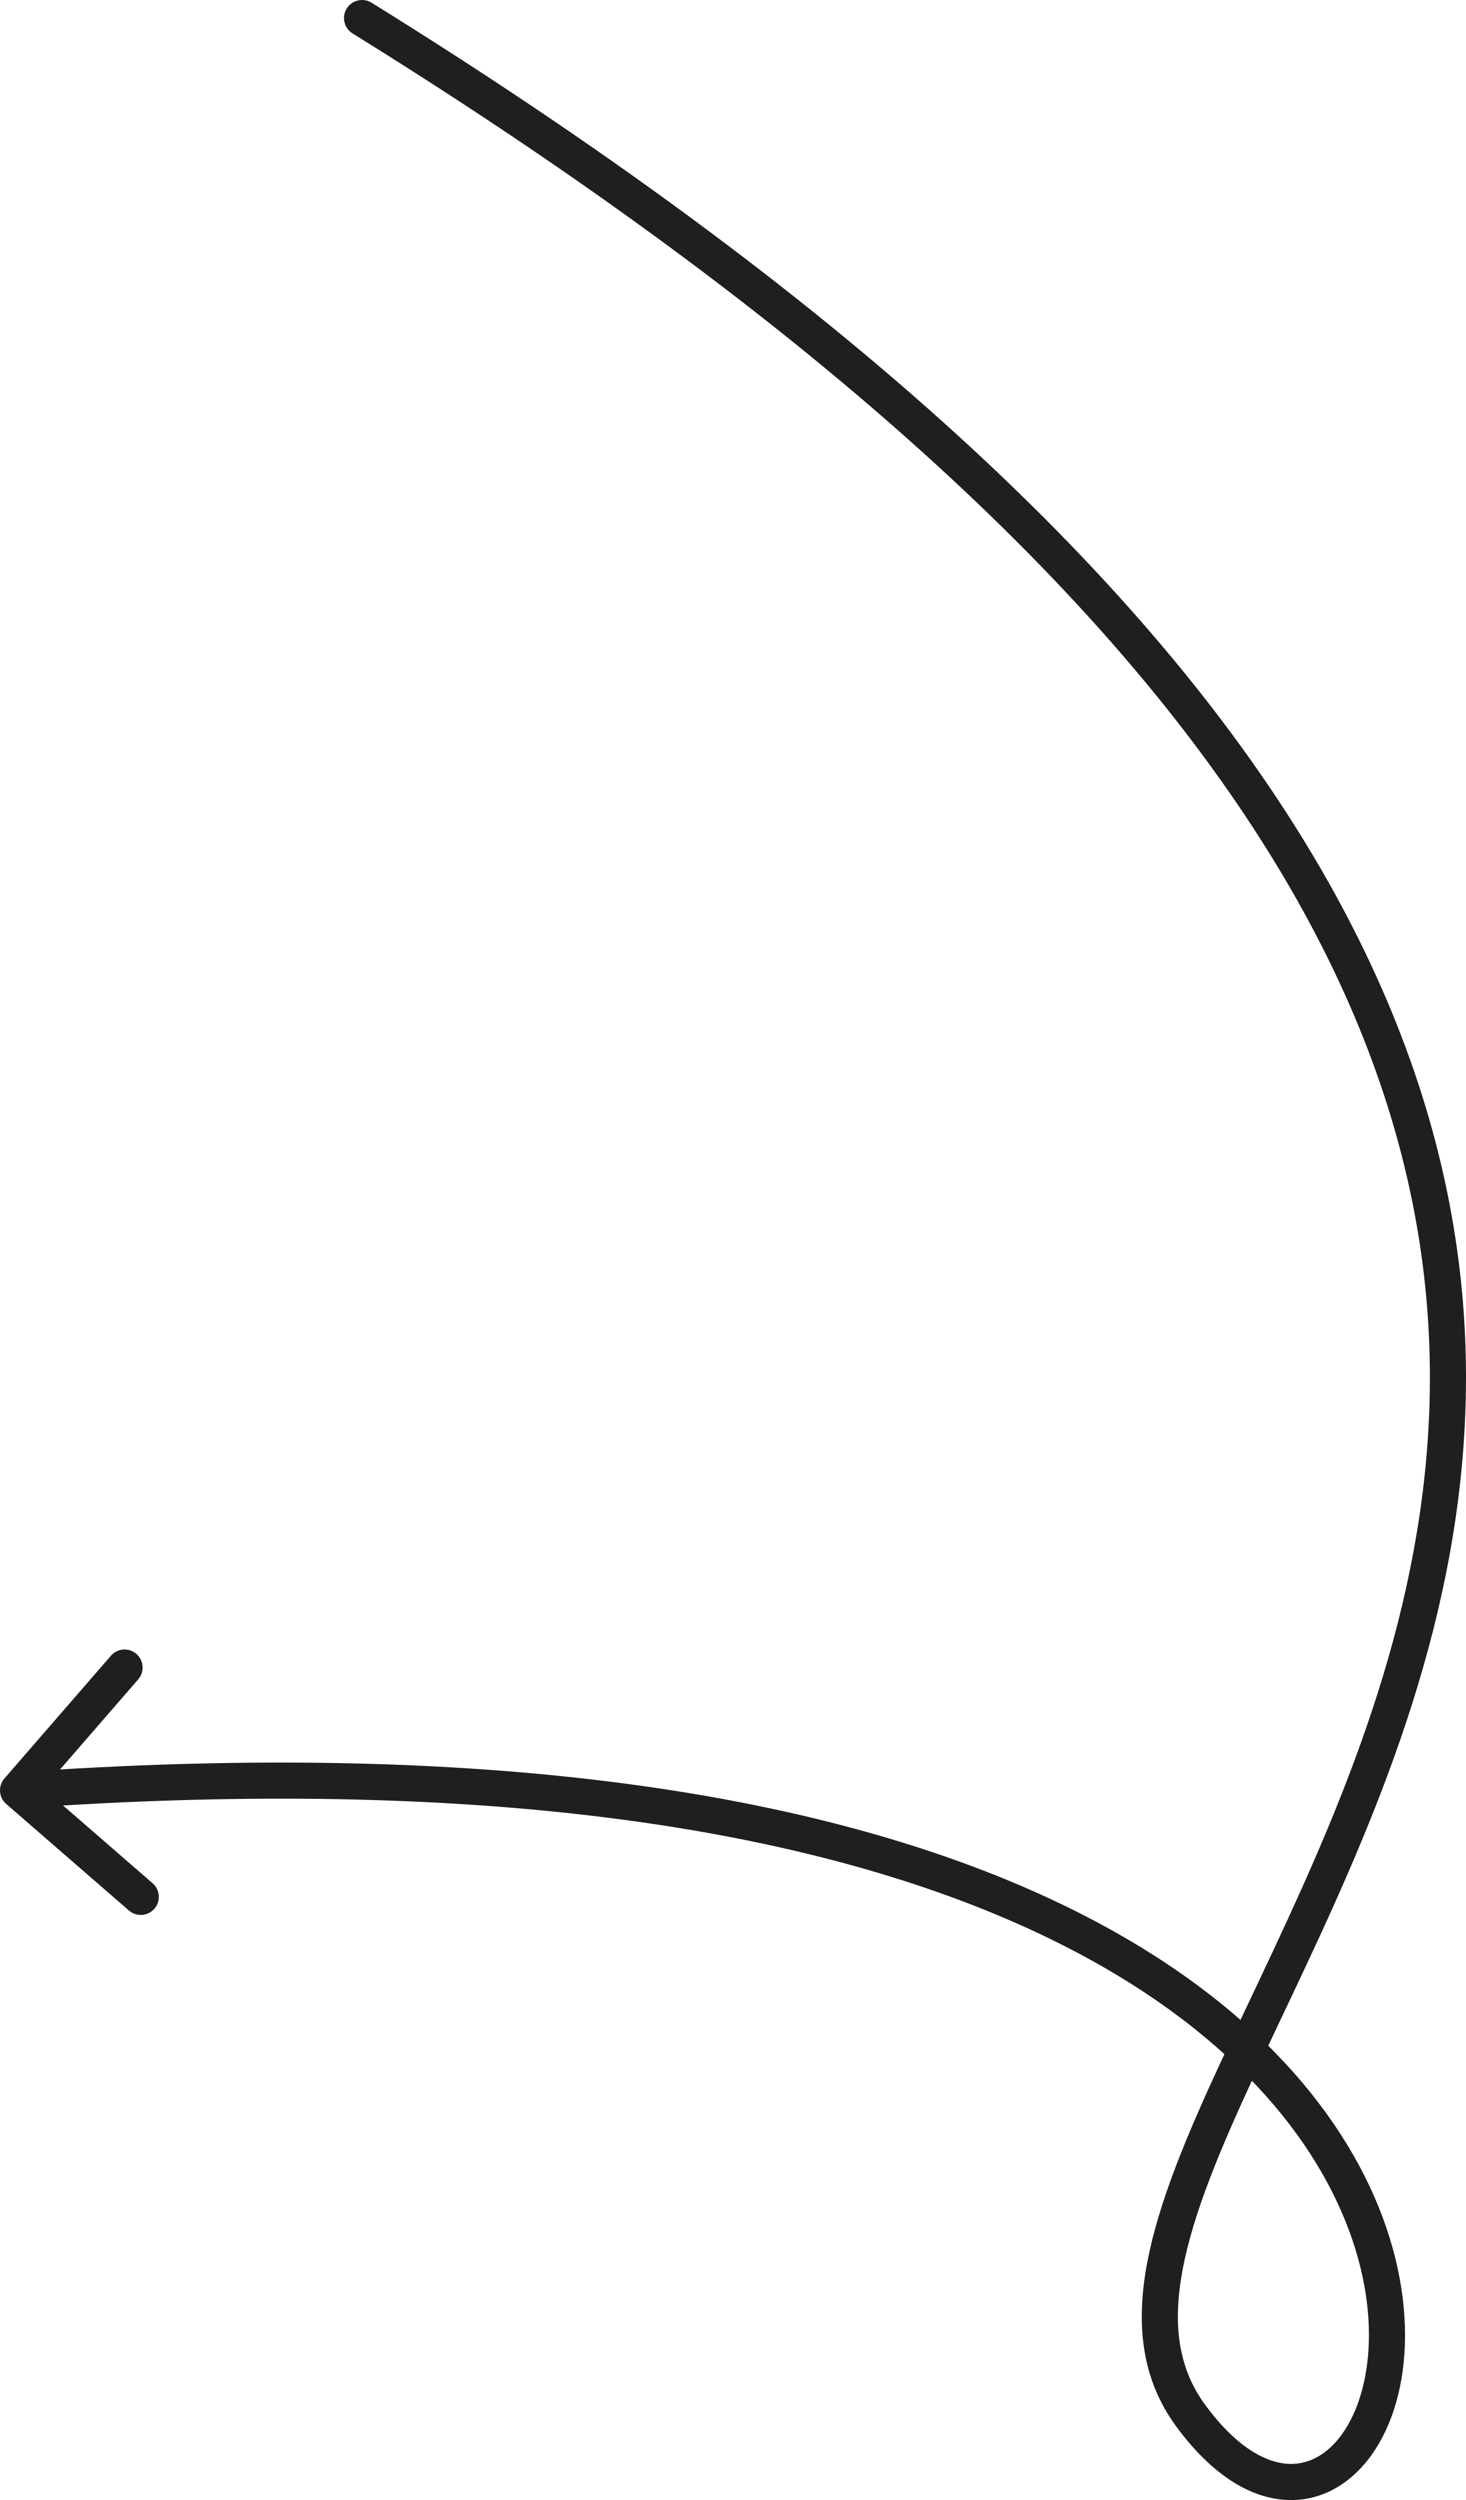 <svg width="1218" height="2076" viewBox="0 0 1218 2076" fill="none" xmlns="http://www.w3.org/2000/svg">
<path d="M308.705 2.251C301.664 -2.114 292.417 0.056 288.053 7.097C283.688 14.138 285.858 23.385 292.899 27.749L308.705 2.251ZM3.671 1476.83C-1.759 1483.09 -1.088 1492.56 5.168 1497.99L107.127 1586.48C113.383 1591.91 122.857 1591.24 128.287 1584.98C133.717 1578.73 133.047 1569.25 126.79 1563.82L36.16 1485.17L114.813 1394.54C120.243 1388.28 119.573 1378.81 113.316 1373.38C107.059 1367.95 97.586 1368.62 92.156 1374.88L3.671 1476.83ZM977.029 2014.59C1004.31 2051.84 1034.44 2072.33 1064.43 2075.56C1095.13 2078.86 1121.55 2063.66 1139.49 2038.63C1174.78 1989.38 1180.31 1899.78 1134.05 1807.54C1040.58 1621.2 736.719 1420.57 13.941 1471.7L16.059 1501.63C735.138 1450.75 1022.17 1651.41 1107.23 1820.99C1150.23 1906.71 1141.93 1983.72 1115.1 2021.15C1101.99 2039.46 1085.28 2047.62 1067.64 2045.73C1049.29 2043.76 1025.87 2030.49 1001.23 1996.86L977.029 2014.59ZM292.899 27.749C706.633 284.208 941.913 517.931 1066.31 727.776C1190.41 937.106 1204.67 1123.49 1174.62 1287.06C1144.4 1451.53 1069.53 1592.89 1013.71 1713.4C986.047 1773.13 962.76 1828.44 953.258 1878.15C943.669 1928.33 947.781 1974.66 977.029 2014.59L1001.23 1996.86C978.561 1965.91 974.081 1929.01 982.724 1883.79C991.454 1838.11 1013.22 1785.84 1040.93 1726.01C1095.87 1607.4 1173.04 1461.68 1204.12 1292.48C1235.38 1122.38 1220.21 928.539 1092.12 712.477C964.339 496.93 724.682 260.1 308.705 2.251L292.899 27.749Z" fill="#1F1F1F"/>
</svg>
